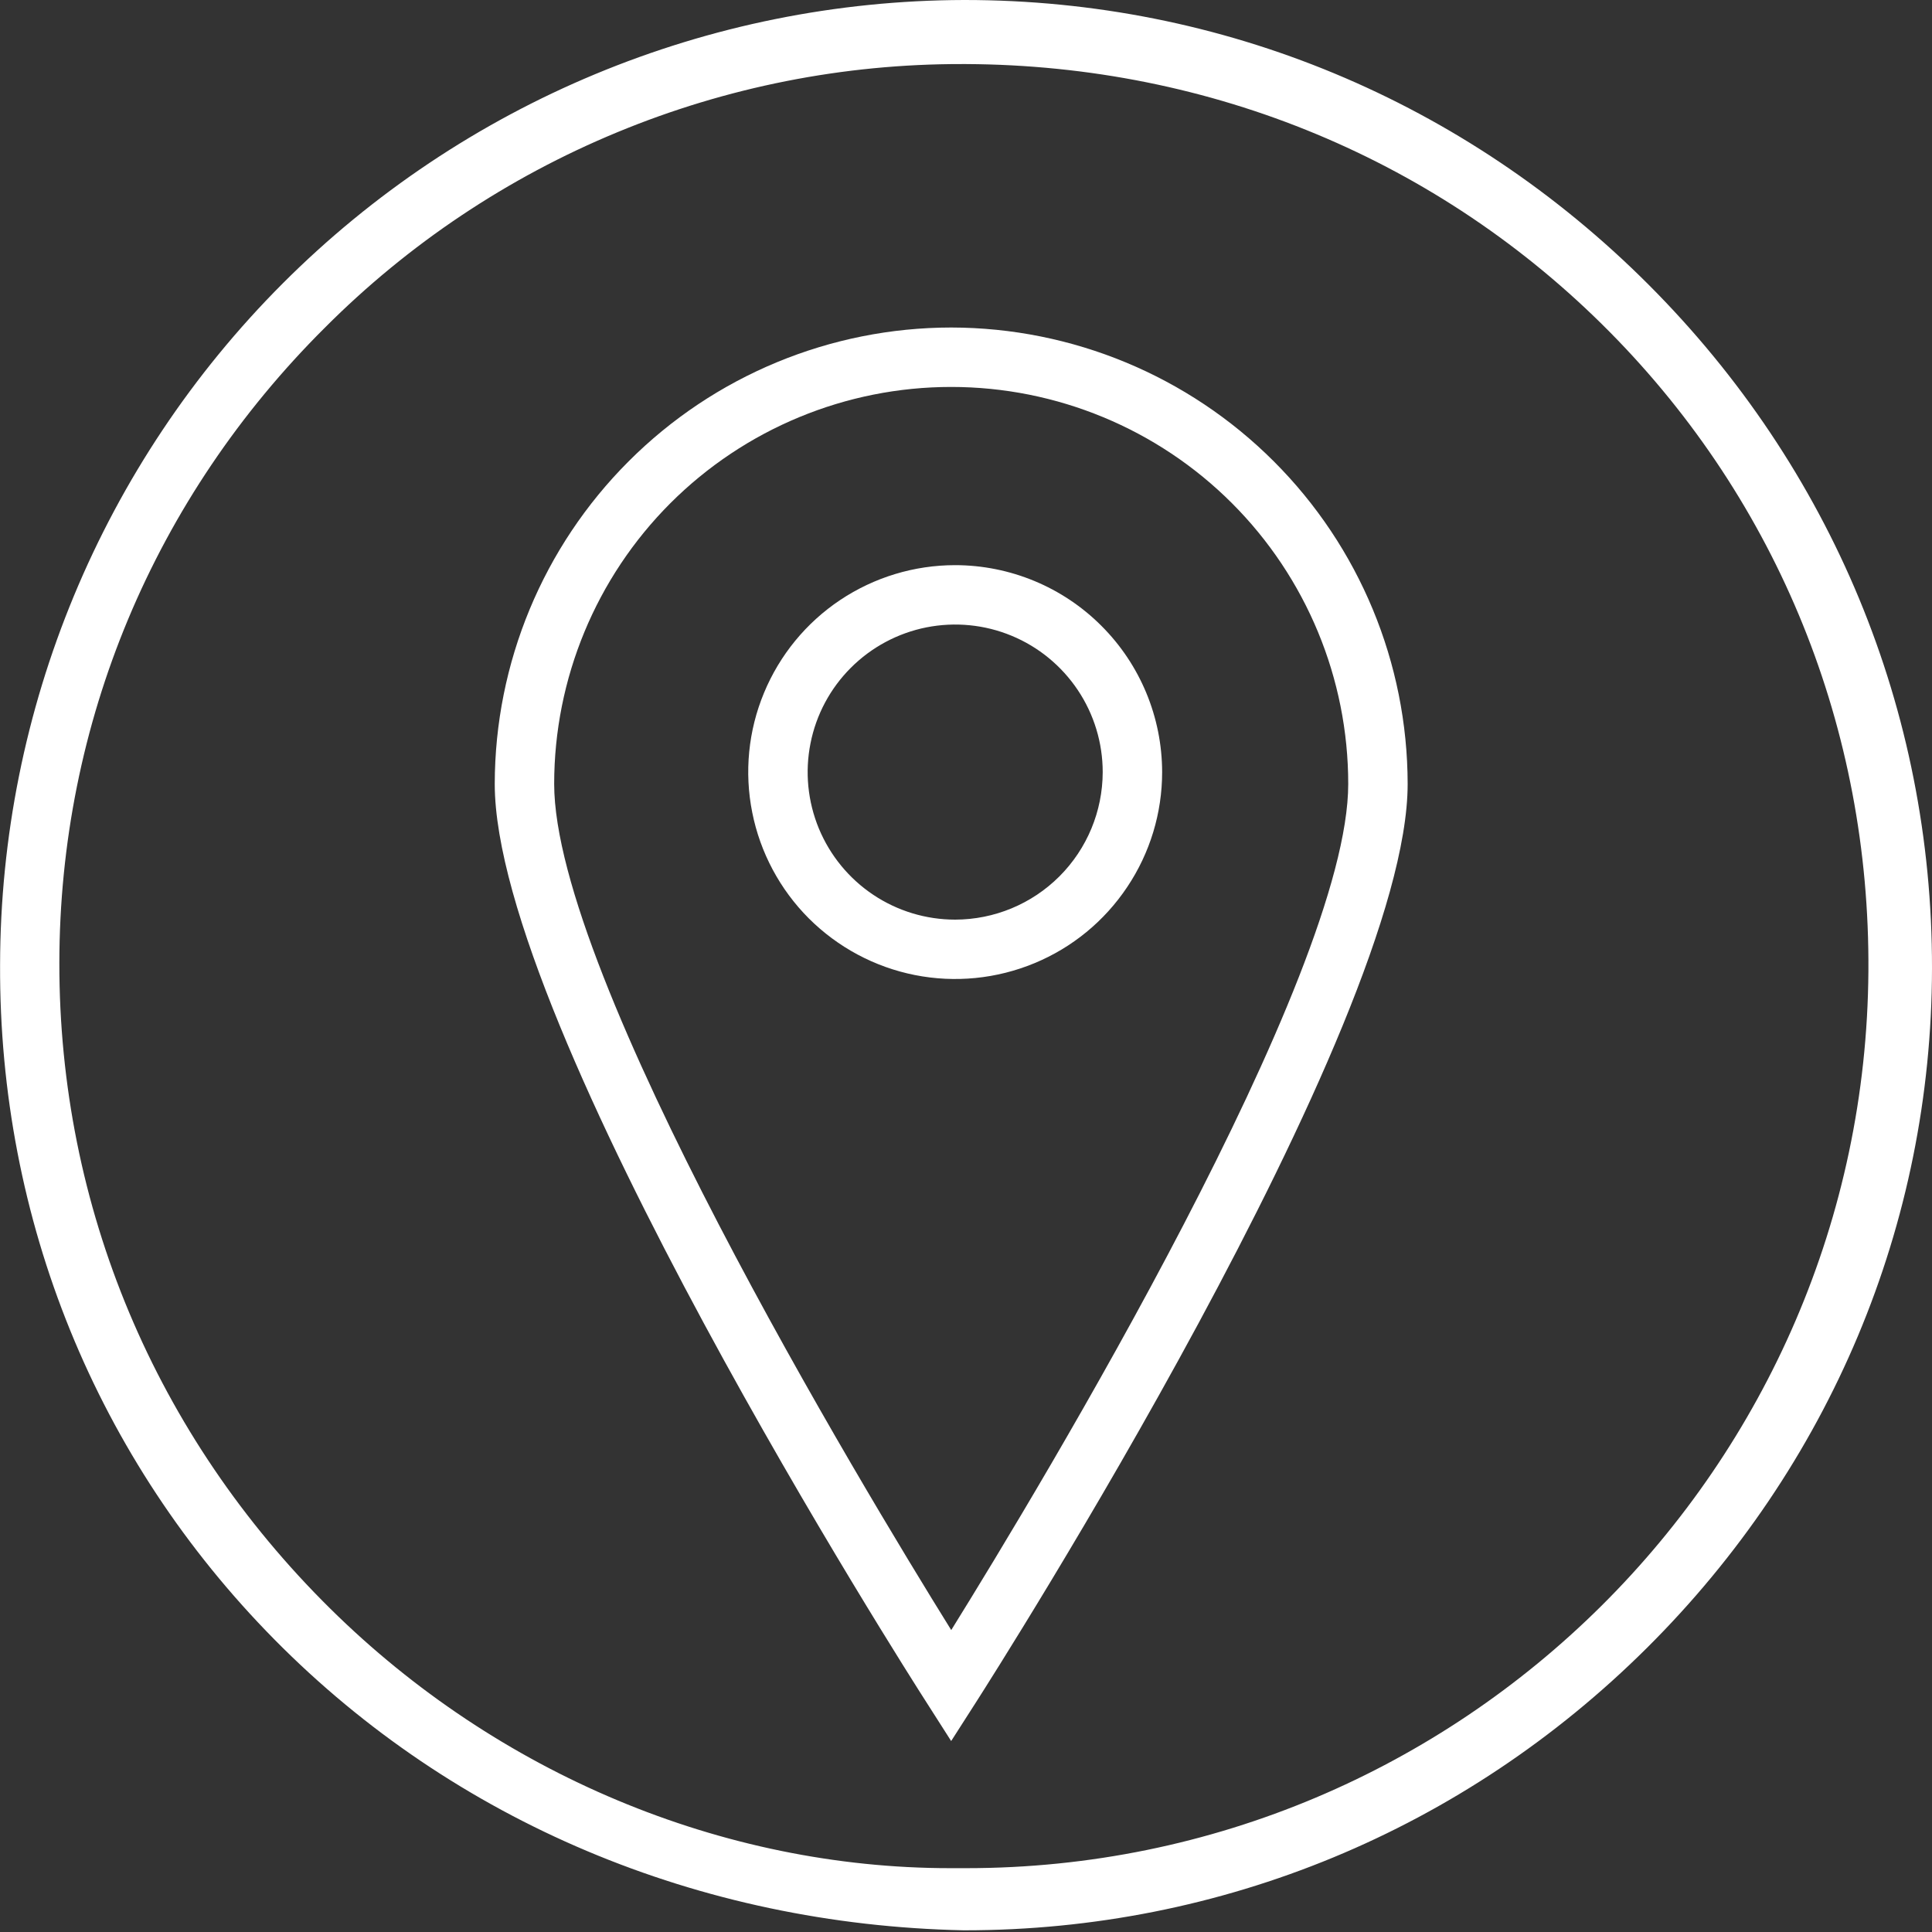 <svg width="25" height="25" viewBox="0 0 25 25" fill="none" xmlns="http://www.w3.org/2000/svg">
<rect x="0" y="0" width="25" height="25" fill="#333333" stroke="none"/>
<g clip-path="url(#clip0_1_352)">
<path d="M21.331 3.682C18.958 1.307 15.817 0 12.482 0H12.475C9.167 0.008 5.997 1.327 3.659 3.667C1.321 6.007 0.006 9.178 0.001 12.485C-0.013 15.783 1.248 18.883 3.552 21.216C5.877 23.571 9.044 24.906 12.469 24.978H12.483C15.804 24.978 18.94 23.681 21.31 21.325C23.68 18.969 24.996 15.841 25 12.53C25.005 9.198 23.703 6.056 21.331 3.682ZM12.504 24.174H12.295C9.354 24.174 6.438 22.955 4.274 20.816C2.01 18.581 0.764 15.612 0.768 12.46C0.771 9.363 1.991 6.442 4.204 4.24C5.285 3.156 6.571 2.297 7.986 1.712C9.401 1.126 10.918 0.826 12.449 0.829H12.503C15.678 0.844 18.634 2.075 20.831 4.297C23.011 6.501 24.199 9.438 24.177 12.567C24.134 18.983 18.907 24.174 12.504 24.174Z" fill="white"/>
<path d="M12.309 4.238C10.743 4.239 9.241 4.862 8.134 5.97C7.027 7.077 6.404 8.578 6.402 10.144C6.402 13.271 11.756 21.668 11.985 22.023L12.308 22.529L12.632 22.023C12.859 21.668 18.215 13.271 18.215 10.144C18.213 8.578 17.591 7.077 16.483 5.97C15.376 4.863 13.875 4.24 12.309 4.238ZM12.309 21.093C11.134 19.203 7.171 12.63 7.171 10.144C7.171 8.782 7.712 7.475 8.675 6.511C9.639 5.548 10.946 5.007 12.308 5.007C13.671 5.007 14.978 5.548 15.941 6.511C16.905 7.475 17.446 8.782 17.446 10.144C17.447 12.63 13.483 19.203 12.309 21.093Z" fill="white"/>
<path d="M12.36 7.313C11.83 7.313 11.313 7.47 10.872 7.764C10.432 8.058 10.089 8.476 9.886 8.966C9.683 9.455 9.63 9.993 9.734 10.513C9.837 11.032 10.092 11.509 10.466 11.884C10.841 12.258 11.318 12.514 11.838 12.617C12.357 12.72 12.895 12.667 13.385 12.464C13.874 12.262 14.292 11.919 14.586 11.478C14.881 11.038 15.038 10.52 15.038 9.991C15.037 9.281 14.755 8.6 14.252 8.098C13.751 7.596 13.07 7.314 12.36 7.313ZM12.36 11.9C11.982 11.9 11.613 11.788 11.299 11.578C10.985 11.368 10.741 11.07 10.596 10.721C10.452 10.372 10.414 9.988 10.488 9.618C10.561 9.248 10.743 8.908 11.01 8.641C11.277 8.374 11.617 8.192 11.988 8.118C12.358 8.045 12.742 8.082 13.091 8.227C13.439 8.371 13.737 8.616 13.947 8.93C14.157 9.244 14.269 9.613 14.269 9.991C14.268 10.497 14.067 10.982 13.709 11.34C13.351 11.698 12.866 11.899 12.36 11.9Z" fill="white"/>
</g>
<defs>
<clipPath id="clip0_1_352">
<rect width="25" height="24.978" fill="white"/>
</clipPath>
</defs>
</svg>
